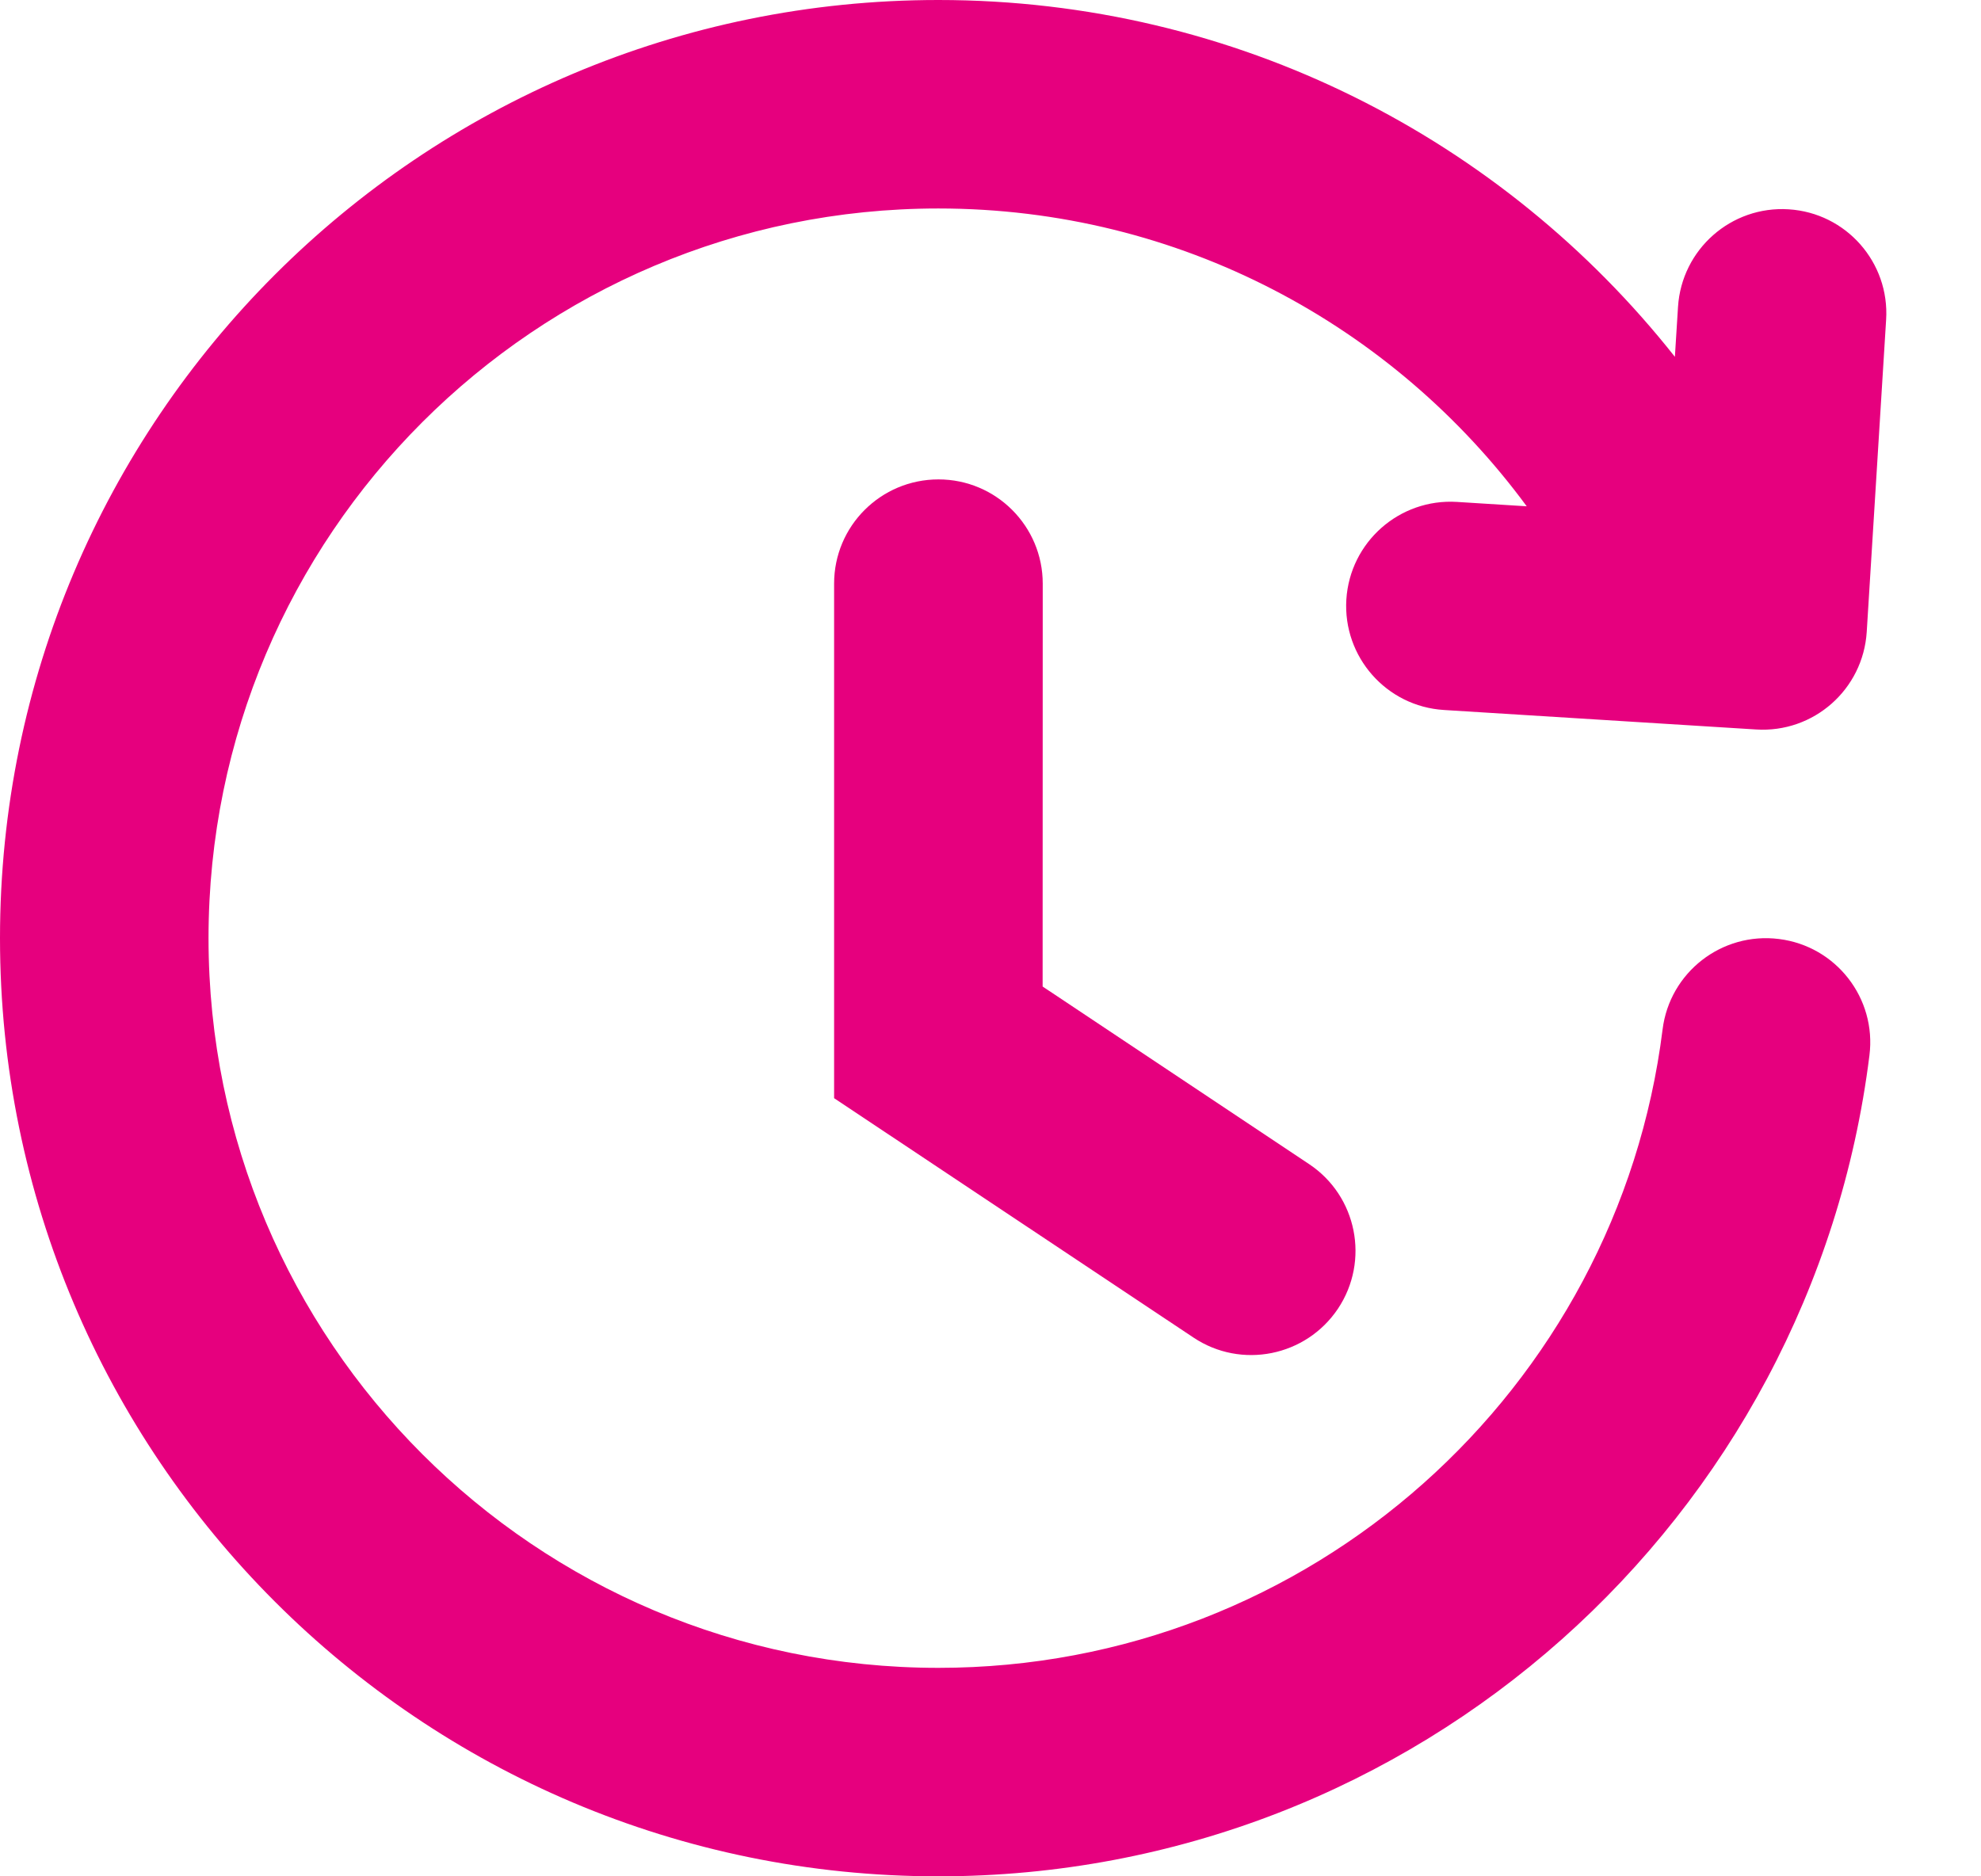 <svg width="19" height="18" viewBox="0 0 19 18" fill="none" xmlns="http://www.w3.org/2000/svg">
<path d="M9 2C5.134 2 2 5.134 2 9C2 12.866 5.134 16 9 16C12.569 16 15.515 13.328 15.946 9.876C16.014 9.328 16.514 8.939 17.062 9.008C17.61 9.076 17.999 9.576 17.93 10.124C17.377 14.564 13.59 18 9 18C4.029 18 0 13.971 0 9C0 4.029 4.029 0 9 0C11.865 0 14.418 1.34 16.064 3.423L16.094 2.944C16.129 2.392 16.604 1.973 17.155 2.008C17.706 2.042 18.125 2.517 18.09 3.068L17.904 6.062C17.869 6.614 17.395 7.033 16.843 6.998L13.849 6.811C13.298 6.777 12.879 6.302 12.913 5.751C12.948 5.2 13.422 4.781 13.974 4.815L14.643 4.857C13.367 3.123 11.315 2 9 2Z" fill="#E6007E"/>
<path d="M9.001 4.599C9.553 4.599 10.001 5.047 10.001 5.599L10 9.464L12.555 11.167C13.015 11.473 13.139 12.094 12.833 12.554C12.526 13.013 11.905 13.138 11.446 12.831L8 10.535L8 5.599C8 5.046 8.448 4.599 9.001 4.599Z" fill="#E6007E"/>
</svg>
